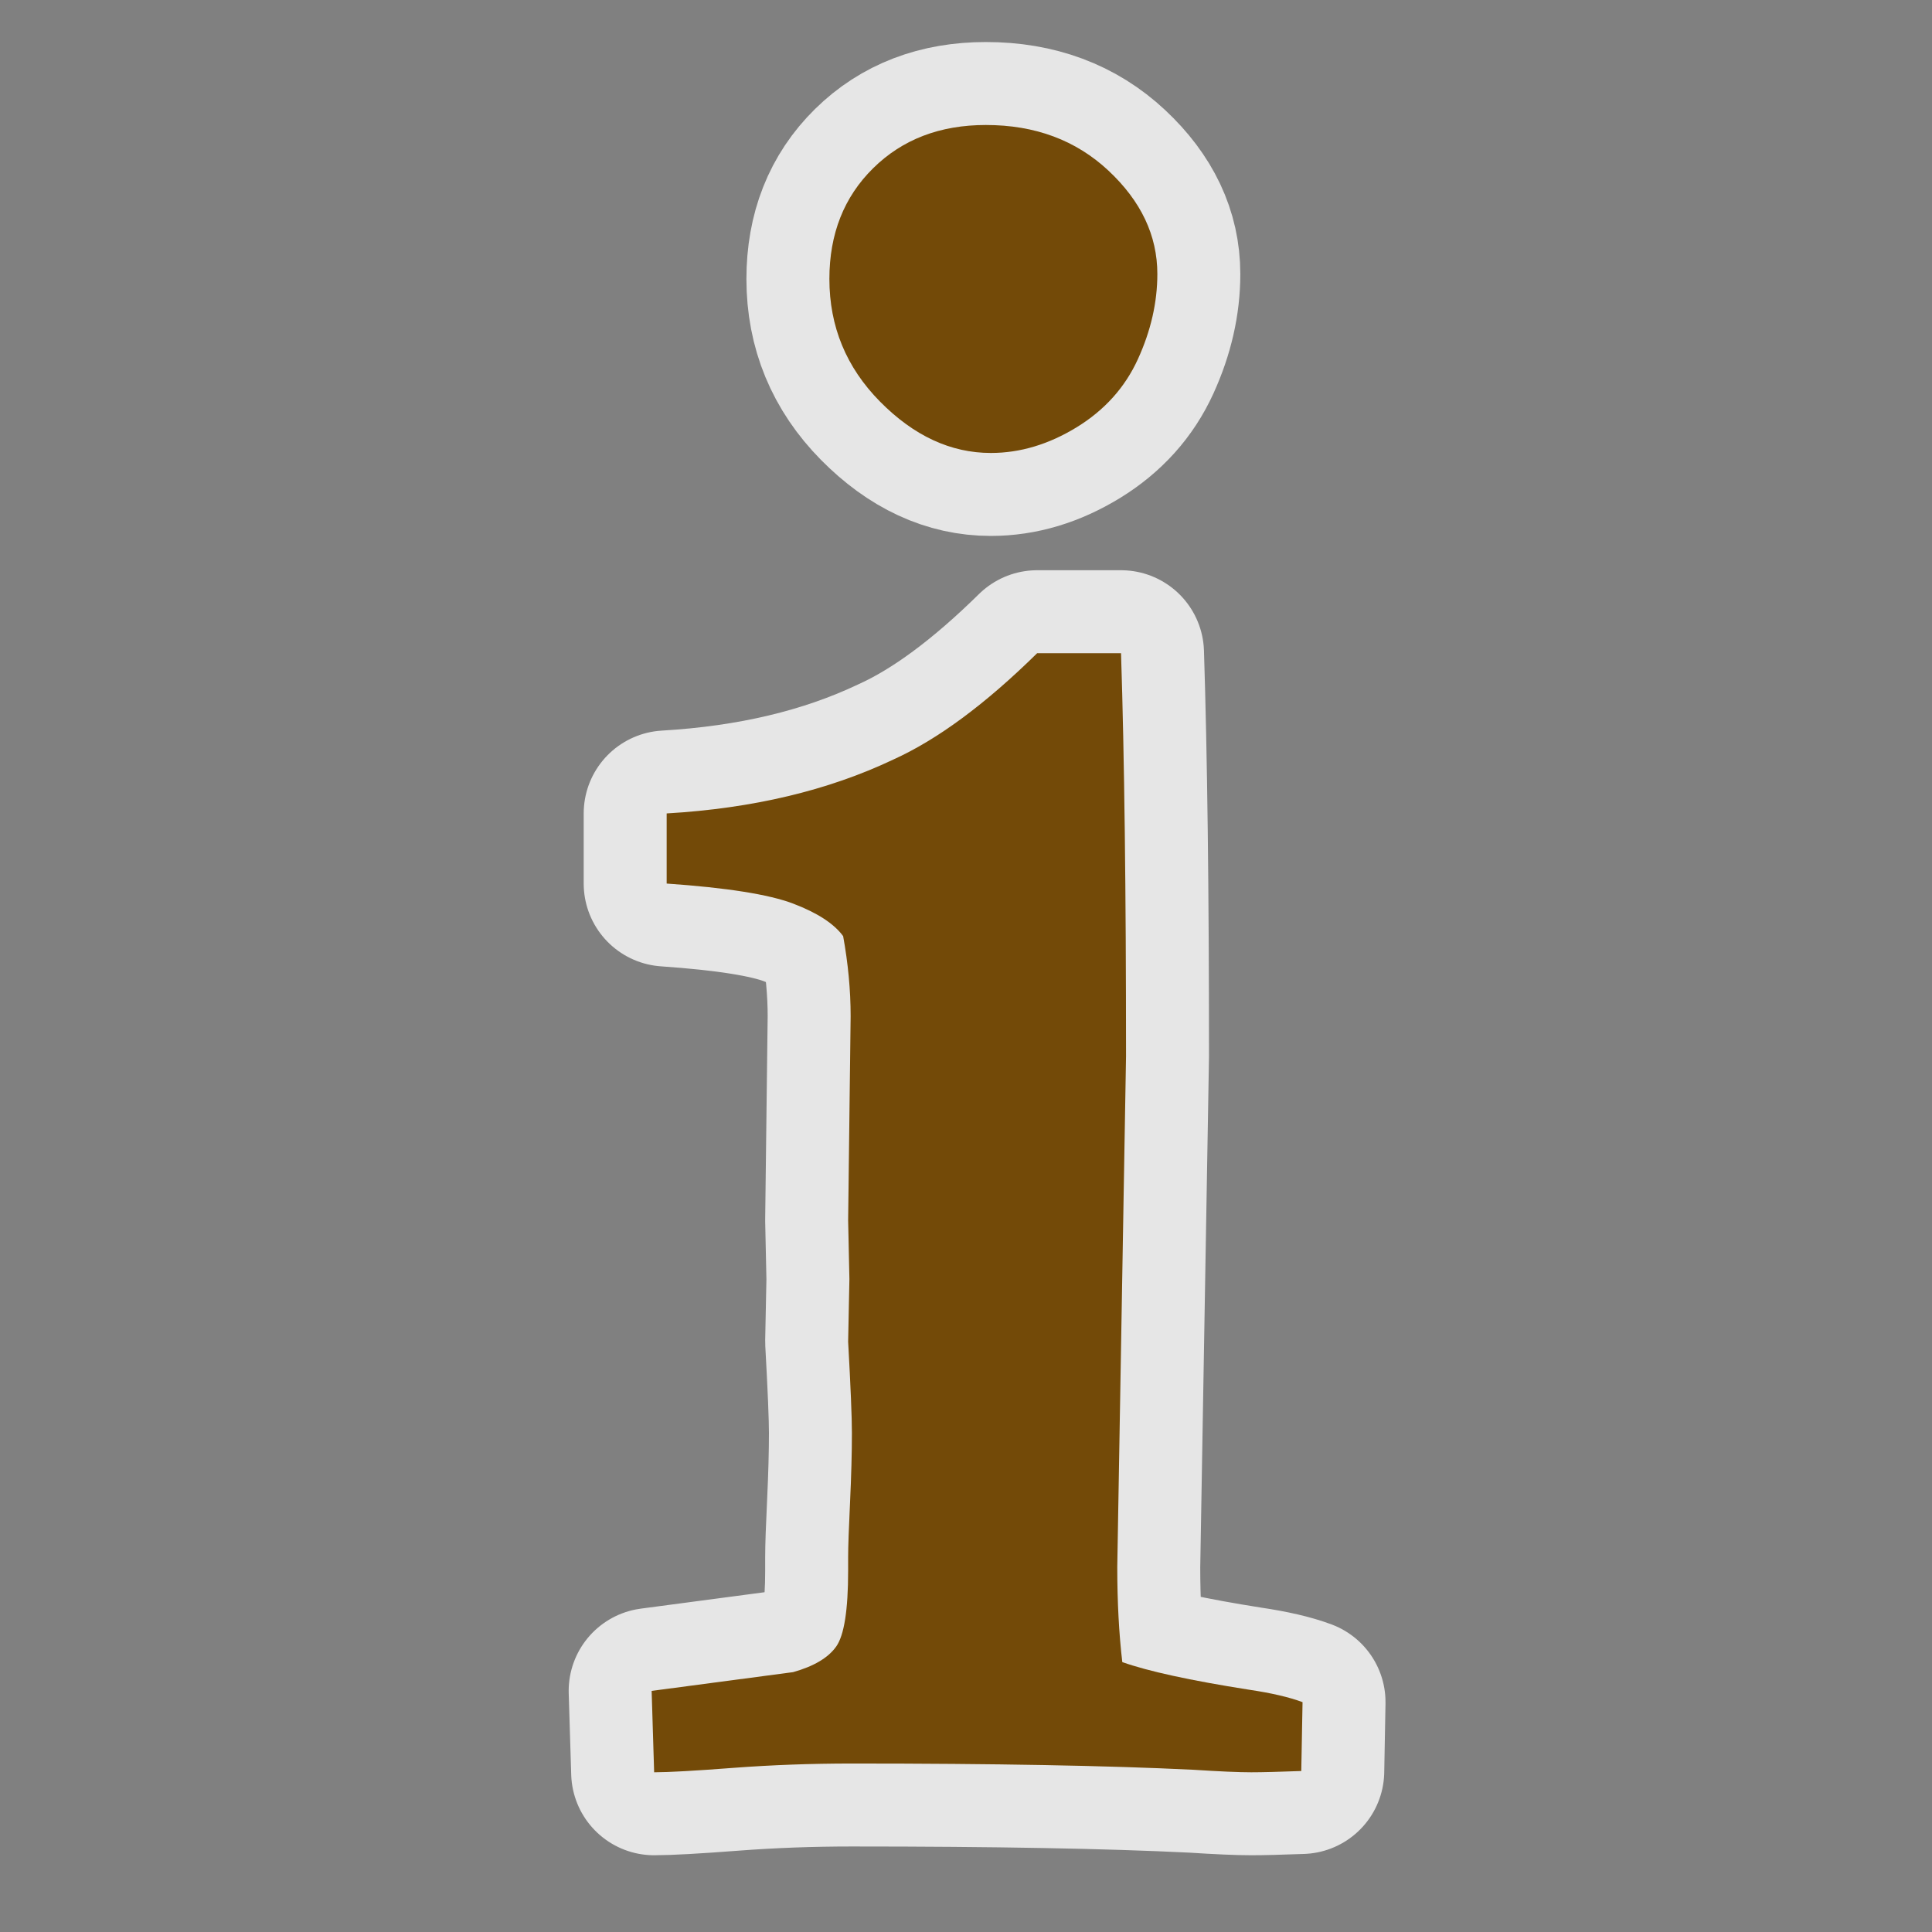 <svg height="580" width="580" xmlns="http://www.w3.org/2000/svg"><rect width="100%" height="100%" fill="#808080" stroke="none"/><g fill="#734a08"><path d="m248.99 83.747c0-13.527 4.38-24.613 13.15-33.256 8.77-8.642 20.04-12.964 33.82-12.964 14.78 0 27.05 4.572 36.82 13.716s14.66 19.478 14.66 31.001c0 8.518-1.94 17.036-5.83 25.556-3.88 8.51-10.02 15.34-18.41 20.48-8.39 5.13-16.97 7.7-25.74 7.7-12.02 0-23.11-5.14-33.26-15.41-10.14-10.27-15.21-22.543-15.21-36.823zm-52.61 448.303-.75-24.43 42.46-5.63c6.26-1.76 10.58-4.33 12.96-7.71s3.57-10.96 3.57-22.73v-4.14c0-3 .19-8.45.57-16.34.37-7.89.56-14.85.56-20.86 0-4.76-.38-13.9-1.13-27.43l.38-18.79-.38-17.66.75-61.25c0-7.77-.75-15.78-2.25-24.05-2.76-3.76-7.77-7.01-15.03-9.77-7.27-2.76-19.92-4.76-37.95-6.01v-21.05c25.8-1.5 48.47-6.89 68.01-16.16 13.28-6.01 27.68-16.65 43.21-31.94h25.18c1 31.07 1.5 71.4 1.5 121l-2.63 153.32c0 10.52.51 20.04 1.51 28.56 7.76 2.75 20.41 5.51 37.95 8.27 6.76 1 12.15 2.25 16.16 3.75l-.38 20.67c-6.76.25-11.77.38-15.03.38-3.76 0-9.52-.25-17.28-.75-25.56-1.26-59.75-1.88-102.59-1.88-12.28 0-24.18.44-35.7 1.31-11.52.88-19.41 1.32-23.67 1.32z" opacity=".8" stroke="#fff" stroke-linecap="round" stroke-linejoin="round" stroke-width="49.821"/><path d="m248.99 83.747c0-13.527 4.38-24.613 13.15-33.256 8.77-8.642 20.04-12.964 33.82-12.964 14.78 0 27.05 4.572 36.82 13.716s14.66 19.478 14.66 31.001c0 8.518-1.94 17.036-5.83 25.556-3.88 8.51-10.02 15.34-18.41 20.48-8.39 5.13-16.97 7.7-25.74 7.7-12.02 0-23.11-5.14-33.26-15.41-10.14-10.27-15.21-22.543-15.21-36.823zm-52.61 448.303-.75-24.43 42.46-5.63c6.26-1.76 10.58-4.33 12.96-7.71s3.57-10.96 3.57-22.73v-4.14c0-3 .19-8.45.57-16.34.37-7.89.56-14.85.56-20.86 0-4.76-.38-13.9-1.13-27.43l.38-18.79-.38-17.66.75-61.25c0-7.77-.75-15.78-2.25-24.05-2.76-3.76-7.77-7.01-15.03-9.77-7.27-2.76-19.92-4.76-37.95-6.01v-21.05c25.8-1.5 48.47-6.89 68.01-16.16 13.28-6.01 27.68-16.65 43.21-31.94h25.18c1 31.07 1.5 71.4 1.5 121l-2.63 153.32c0 10.52.51 20.04 1.51 28.56 7.76 2.75 20.41 5.51 37.95 8.27 6.76 1 12.15 2.25 16.16 3.75l-.38 20.67c-6.76.25-11.77.38-15.03.38-3.76 0-9.52-.25-17.28-.75-25.56-1.26-59.75-1.88-102.59-1.88-12.28 0-24.18.44-35.7 1.31-11.52.88-19.41 1.32-23.67 1.32z"/></g></svg>